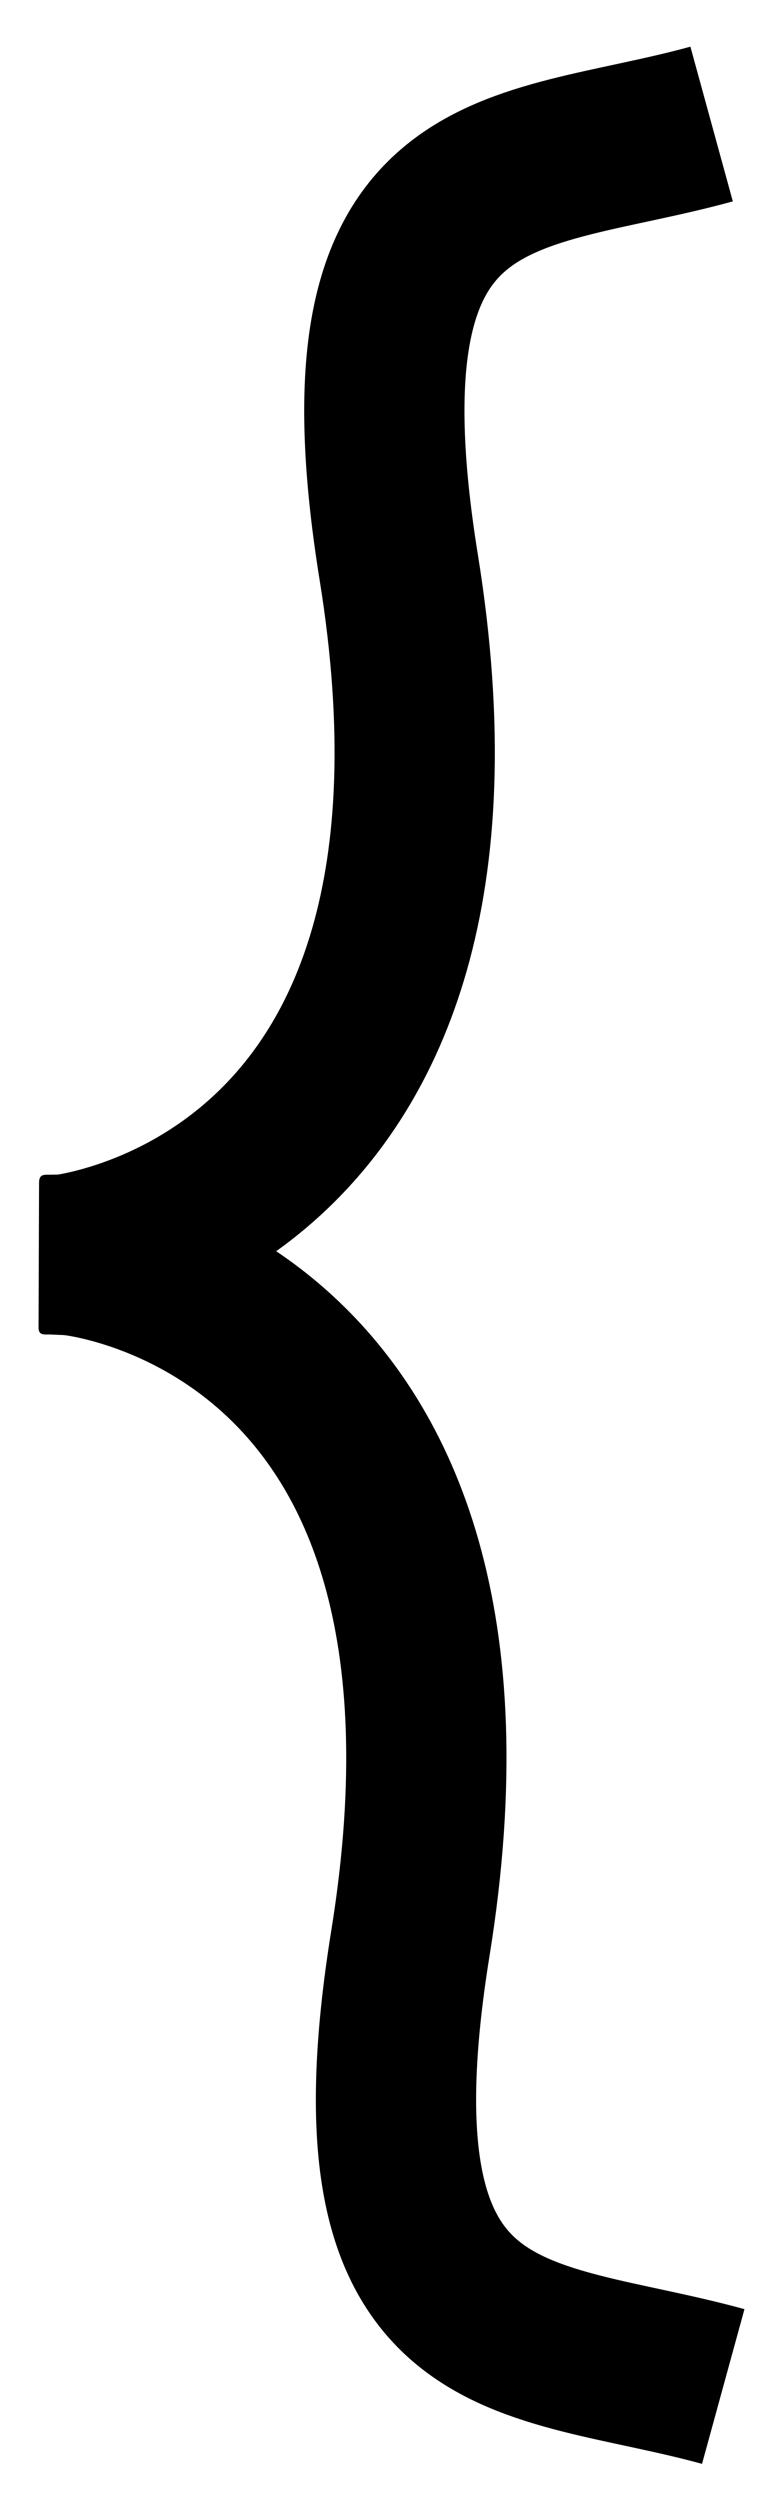 <?xml version="1.0" encoding="UTF-8" standalone="no"?>
<svg
   xmlns:dc="http://purl.org/dc/elements/1.1/"
   xmlns:cc="http://creativecommons.org/ns#"
   xmlns:rdf="http://www.w3.org/1999/02/22-rdf-syntax-ns#"
   xmlns:svg="http://www.w3.org/2000/svg"
   xmlns="http://www.w3.org/2000/svg"
   id="svg8"
   version="1.1"
   viewBox="0 0 25.756 82.459"
   height="311.655"
   width="97.345">
  <defs
     id="defs2" />
  <path
     style="fill:none;stroke:#000000;stroke-width:5.292;stroke-linecap:butt;stroke-linejoin:miter;stroke-miterlimit:4;stroke-dasharray:none;stroke-opacity:1"
     d="M 23.498,4.091 C 16.97,5.883 10.924,4.818 13.168,18.721 16.619,40.098 1.946,41.411 1.946,41.411"
     id="path4498-7" />
  <path
     style="fill:#000000;fill-opacity:1;stroke-width:5.292;stroke-linecap:butt;stroke-linejoin:miter;stroke-miterlimit:4;stroke-dasharray:none"
     d="m 1.29,39.004 c 0.001,-0.298 0.19,-0.253 0.407,-0.258 0.292,-0.007 0.634,0.005 0.634,0.005 v 5.292 c 0,0 -0.346,-0.009 -0.647,-0.025 -0.213,-0.011 -0.412,0.055 -0.411,-0.239 z"
     id="rect4566-0" />
  <path
     style="fill:none;stroke:#000000;stroke-width:5.292;stroke-linecap:butt;stroke-linejoin:miter;stroke-miterlimit:4;stroke-dasharray:none;stroke-opacity:1"
     d="M 23.882,78.717 C 17.355,76.925 11.308,77.991 13.553,64.087 17.004,42.71 2.331,41.397 2.331,41.397"
     id="path4498-1" />
</svg>
